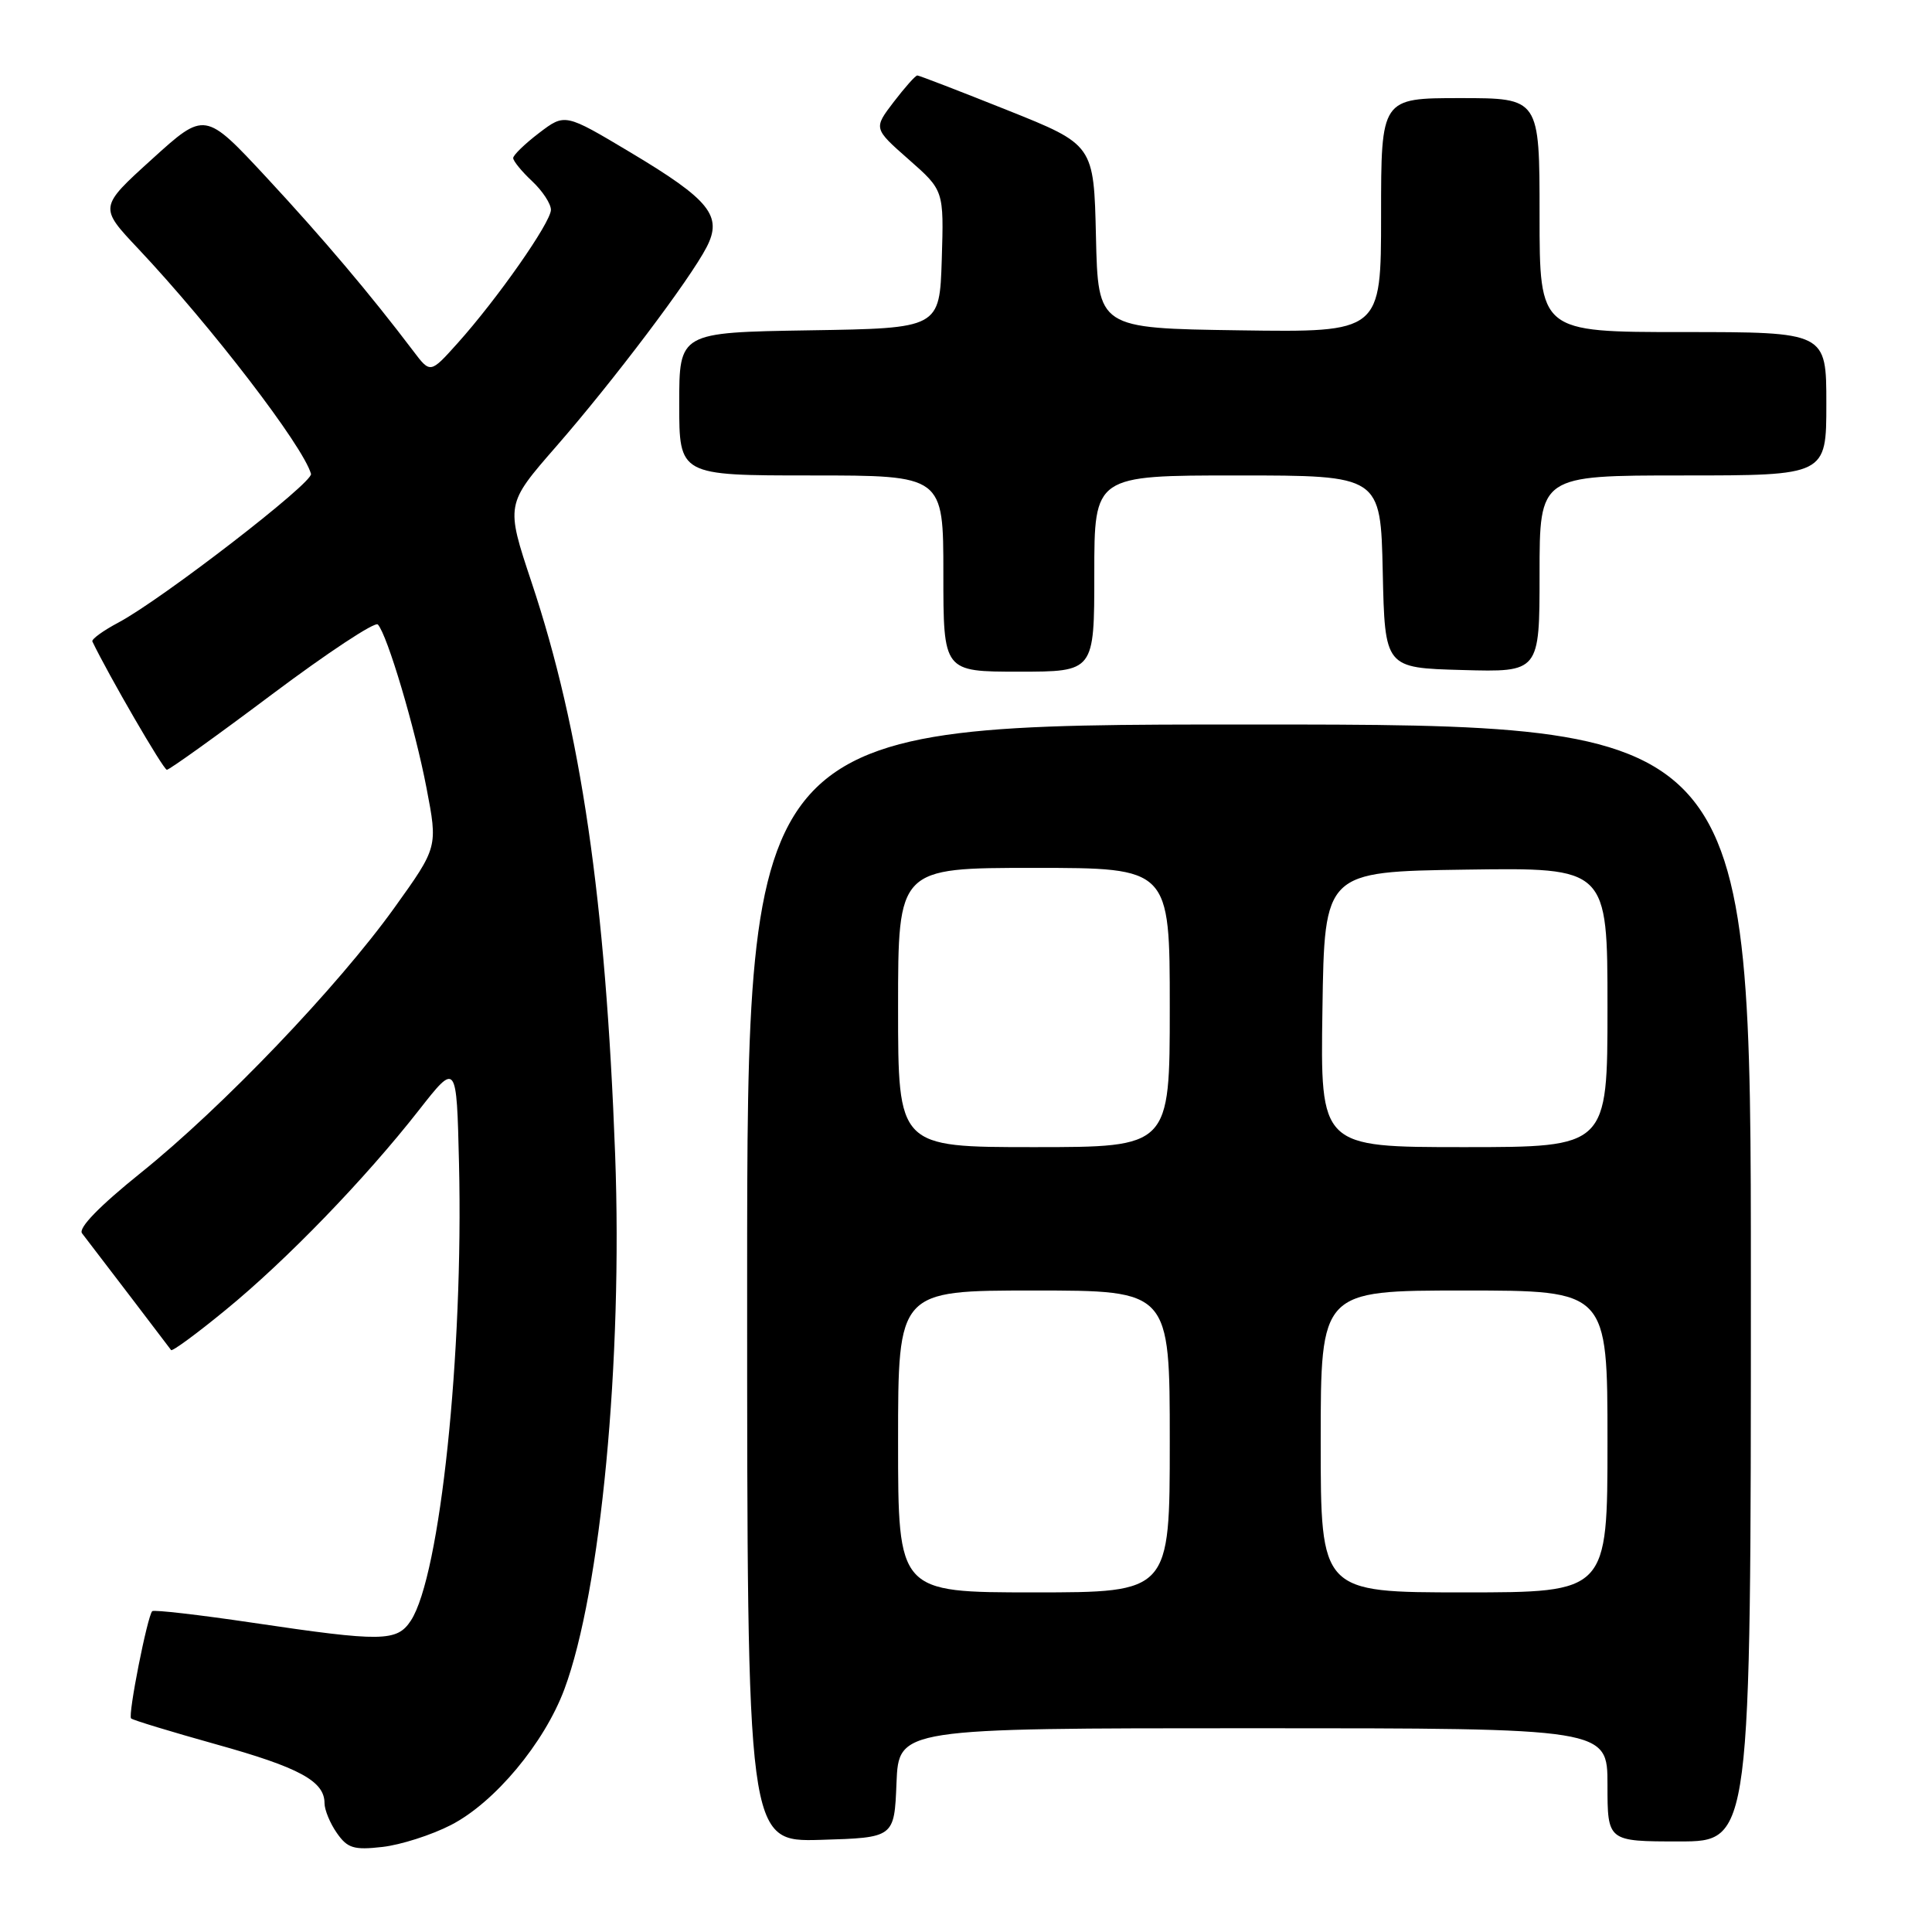 <?xml version="1.0" encoding="UTF-8" standalone="no"?>
<!DOCTYPE svg PUBLIC "-//W3C//DTD SVG 1.1//EN" "http://www.w3.org/Graphics/SVG/1.1/DTD/svg11.dtd" >
<svg xmlns="http://www.w3.org/2000/svg" xmlns:xlink="http://www.w3.org/1999/xlink" version="1.1" viewBox="0 0 256 256">
 <g >
 <path fill="currentColor"
d=" M 59.76 241.82 C 65.54 238.85 72.12 230.97 74.78 223.84 C 79.61 210.88 82.52 180.26 81.51 153.00 C 80.25 119.18 76.99 96.80 70.44 77.17 C 67.00 66.84 67.00 66.84 73.69 59.17 C 81.29 50.45 91.40 37.06 93.63 32.75 C 95.77 28.61 94.07 26.49 83.53 20.19 C 74.86 15.01 74.86 15.01 71.43 17.62 C 69.54 19.06 68.00 20.56 68.00 20.94 C 68.00 21.33 69.12 22.71 70.50 24.00 C 71.88 25.29 73.00 27.00 73.00 27.80 C 73.00 29.46 65.90 39.61 60.61 45.50 C 57.02 49.50 57.02 49.50 54.76 46.51 C 49.03 38.94 42.85 31.64 35.33 23.53 C 27.15 14.73 27.15 14.73 20.14 21.09 C 13.12 27.45 13.12 27.45 18.33 32.97 C 28.01 43.25 40.16 59.08 41.21 62.79 C 41.53 63.93 21.47 79.41 15.71 82.48 C 13.66 83.57 12.10 84.70 12.24 85.00 C 14.38 89.46 21.65 102.00 22.11 102.00 C 22.44 102.00 28.72 97.50 36.05 92.00 C 43.39 86.50 49.70 82.33 50.07 82.75 C 51.33 84.14 54.99 96.46 56.51 104.39 C 58.02 112.25 58.02 112.25 52.26 120.28 C 44.75 130.75 29.48 146.72 18.64 155.42 C 13.18 159.81 10.34 162.73 10.87 163.42 C 13.07 166.28 22.43 178.55 22.67 178.89 C 22.82 179.10 26.07 176.72 29.88 173.59 C 37.93 167.01 48.35 156.24 55.50 147.11 C 60.50 140.73 60.50 140.73 60.82 154.12 C 61.42 179.38 58.32 208.81 54.44 214.74 C 52.60 217.54 50.64 217.57 33.53 215.03 C 26.40 213.97 20.39 213.28 20.17 213.49 C 19.53 214.14 16.93 227.27 17.37 227.70 C 17.59 227.92 22.66 229.46 28.63 231.13 C 39.66 234.20 43.00 236.01 43.00 238.93 C 43.00 239.82 43.74 241.61 44.64 242.89 C 46.04 244.90 46.89 245.16 50.67 244.73 C 53.08 244.46 57.18 243.15 59.76 241.82 Z  M 118.79 236.25 C 119.09 229.00 119.09 229.00 166.04 229.00 C 213.00 229.00 213.00 229.00 213.00 236.50 C 213.00 244.00 213.00 244.00 222.50 244.00 C 232.00 244.00 232.00 244.00 232.00 170.00 C 232.00 96.00 232.00 96.00 165.50 96.00 C 99.00 96.00 99.00 96.00 99.00 170.04 C 99.00 244.07 99.00 244.07 108.75 243.79 C 118.50 243.50 118.50 243.50 118.79 236.25 Z  M 145.00 76.00 C 145.00 63.00 145.00 63.00 163.97 63.00 C 182.94 63.00 182.94 63.00 183.22 75.75 C 183.50 88.50 183.50 88.50 193.75 88.78 C 204.00 89.07 204.00 89.07 204.00 76.03 C 204.00 63.00 204.00 63.00 223.00 63.00 C 242.00 63.00 242.00 63.00 242.00 53.50 C 242.00 44.00 242.00 44.00 223.00 44.00 C 204.00 44.00 204.00 44.00 204.00 28.50 C 204.00 13.00 204.00 13.00 193.50 13.00 C 183.00 13.00 183.00 13.00 183.00 28.52 C 183.00 44.04 183.00 44.04 164.25 43.77 C 145.50 43.50 145.50 43.50 145.22 31.34 C 144.94 19.18 144.94 19.18 133.46 14.59 C 127.15 12.07 121.79 10.00 121.55 10.00 C 121.30 10.00 119.90 11.58 118.42 13.51 C 115.74 17.02 115.74 17.02 120.41 21.13 C 125.07 25.23 125.07 25.23 124.79 34.37 C 124.50 43.50 124.50 43.50 107.25 43.77 C 90.00 44.05 90.00 44.05 90.00 53.52 C 90.00 63.00 90.00 63.00 107.50 63.00 C 125.00 63.00 125.00 63.00 125.00 76.00 C 125.00 89.00 125.00 89.00 135.00 89.00 C 145.00 89.00 145.00 89.00 145.00 76.00 Z  M 119.00 191.00 C 119.00 171.00 119.00 171.00 137.00 171.00 C 155.00 171.00 155.00 171.00 155.00 191.00 C 155.00 211.00 155.00 211.00 137.00 211.00 C 119.00 211.00 119.00 211.00 119.00 191.00 Z  M 175.00 191.00 C 175.00 171.00 175.00 171.00 194.00 171.00 C 213.00 171.00 213.00 171.00 213.00 191.00 C 213.00 211.00 213.00 211.00 194.00 211.00 C 175.00 211.00 175.00 211.00 175.00 191.00 Z  M 119.00 133.50 C 119.00 115.00 119.00 115.00 137.00 115.00 C 155.00 115.00 155.00 115.00 155.00 133.50 C 155.00 152.00 155.00 152.00 137.00 152.00 C 119.00 152.00 119.00 152.00 119.00 133.50 Z  M 175.23 133.75 C 175.50 115.50 175.50 115.50 194.25 115.23 C 213.00 114.96 213.00 114.96 213.00 133.48 C 213.00 152.00 213.00 152.00 193.98 152.00 C 174.95 152.00 174.95 152.00 175.23 133.75 Z "/>
</g>
</svg>